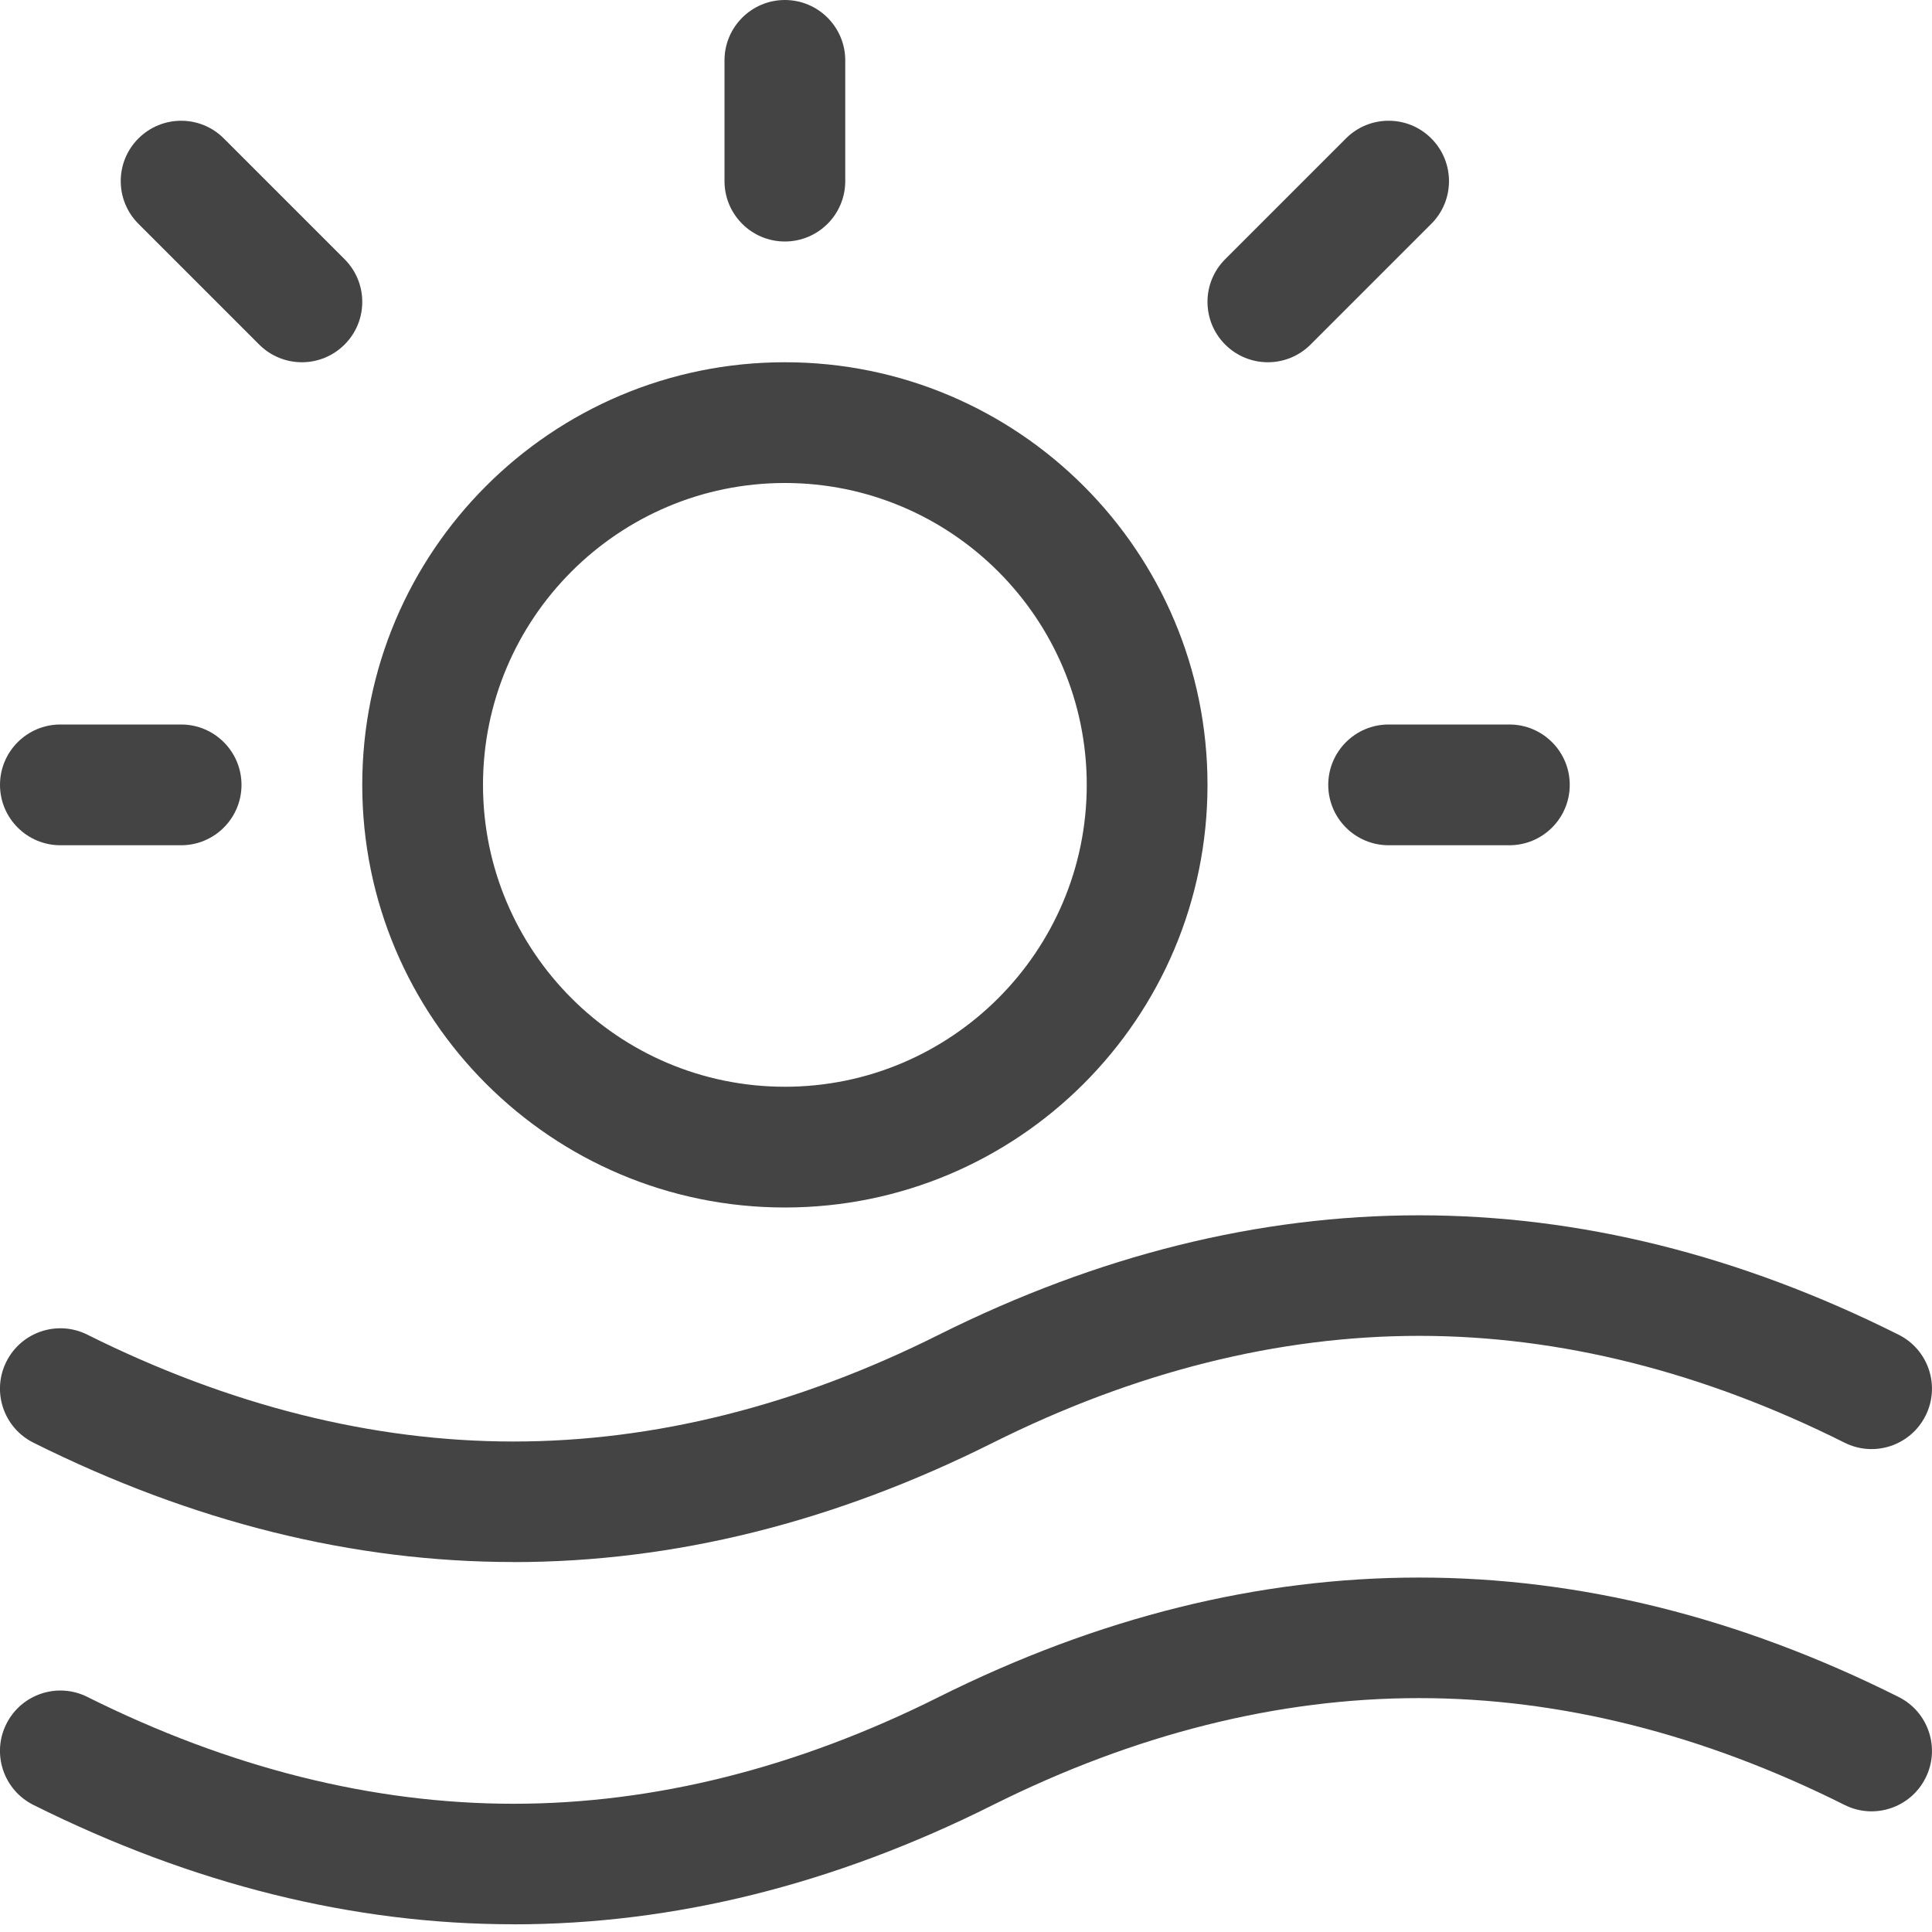 <?xml version="1.0" encoding="utf-8"?>
<!-- Generated by IcoMoon.io -->
<!DOCTYPE svg PUBLIC "-//W3C//DTD SVG 1.1//EN" "http://www.w3.org/Graphics/SVG/1.1/DTD/svg11.dtd">
<svg version="1.1" xmlns="http://www.w3.org/2000/svg" xmlns:xlink="http://www.w3.org/1999/xlink" width="32" height="32" viewBox="0 0 32 32">
<path fill="#444444" d="M13 18c-2.757 0-5-2.243-5-5s2.243-5 5-5c2.757 0 5 2.243 5 5s-2.243 5-5 5zM13 20c3.866 0 7-3.134 7-7s-3.134-7-7-7c-3.866 0-7 3.134-7 7s3.134 7 7 7v0z"></path>
<path fill="#444444" d="M13 0c0.552 0 1 0.448 1 1v2c0 0.552-0.448 1-1 1s-1-0.448-1-1v-2c0-0.552 0.448-1 1-1z"></path>
<path fill="#444444" d="M22 13c0-0.552 0.448-1 1-1h2c0.552 0 1 0.448 1 1s-0.448 1-1 1h-2c-0.552 0-1-0.448-1-1z"></path>
<path fill="#444444" d="M0 13c0-0.552 0.448-1 1-1h2c0.552 0 1 0.448 1 1s-0.448 1-1 1h-2c-0.552 0-1-0.448-1-1z"></path>
<path fill="#444444" d="M8.506 25.872c-2.655 0-5.312-0.659-7.953-1.977-0.494-0.247-0.695-0.847-0.448-1.341s0.847-0.695 1.341-0.448c2.352 1.174 4.727 1.77 7.059 1.77s4.702-0.595 7.046-1.769c5.282-2.637 10.63-2.637 15.896 0 0.494 0.247 0.694 0.848 0.446 1.342s-0.848 0.694-1.342 0.446c-2.344-1.174-4.715-1.769-7.046-1.769s-4.707 0.595-7.059 1.77c-2.632 1.318-5.285 1.977-7.941 1.977z"></path>
<path fill="#444444" d="M8.506 31.872c-2.655 0-5.312-0.659-7.953-1.977-0.494-0.247-0.695-0.847-0.448-1.341s0.847-0.695 1.341-0.448c2.352 1.174 4.727 1.77 7.059 1.77s4.702-0.595 7.046-1.769c5.282-2.637 10.63-2.637 15.896 0 0.494 0.247 0.694 0.848 0.446 1.342s-0.848 0.694-1.342 0.446c-2.344-1.174-4.715-1.769-7.046-1.769s-4.707 0.595-7.059 1.77c-2.632 1.318-5.285 1.977-7.941 1.977z"></path>
<path fill="#444444" d="M21 6c-0.256 0-0.512-0.098-0.707-0.293-0.391-0.391-0.391-1.024 0-1.414l2-2c0.39-0.391 1.024-0.391 1.414 0s0.391 1.024 0 1.414l-2 2c-0.195 0.195-0.451 0.293-0.707 0.293z"></path>
<path fill="#444444" d="M5 6c-0.256 0-0.512-0.098-0.707-0.293l-2-2c-0.391-0.391-0.391-1.024 0-1.414s1.024-0.391 1.414 0l2 2c0.391 0.391 0.391 1.024 0 1.414-0.195 0.195-0.451 0.293-0.707 0.293z"></path>
</svg>
